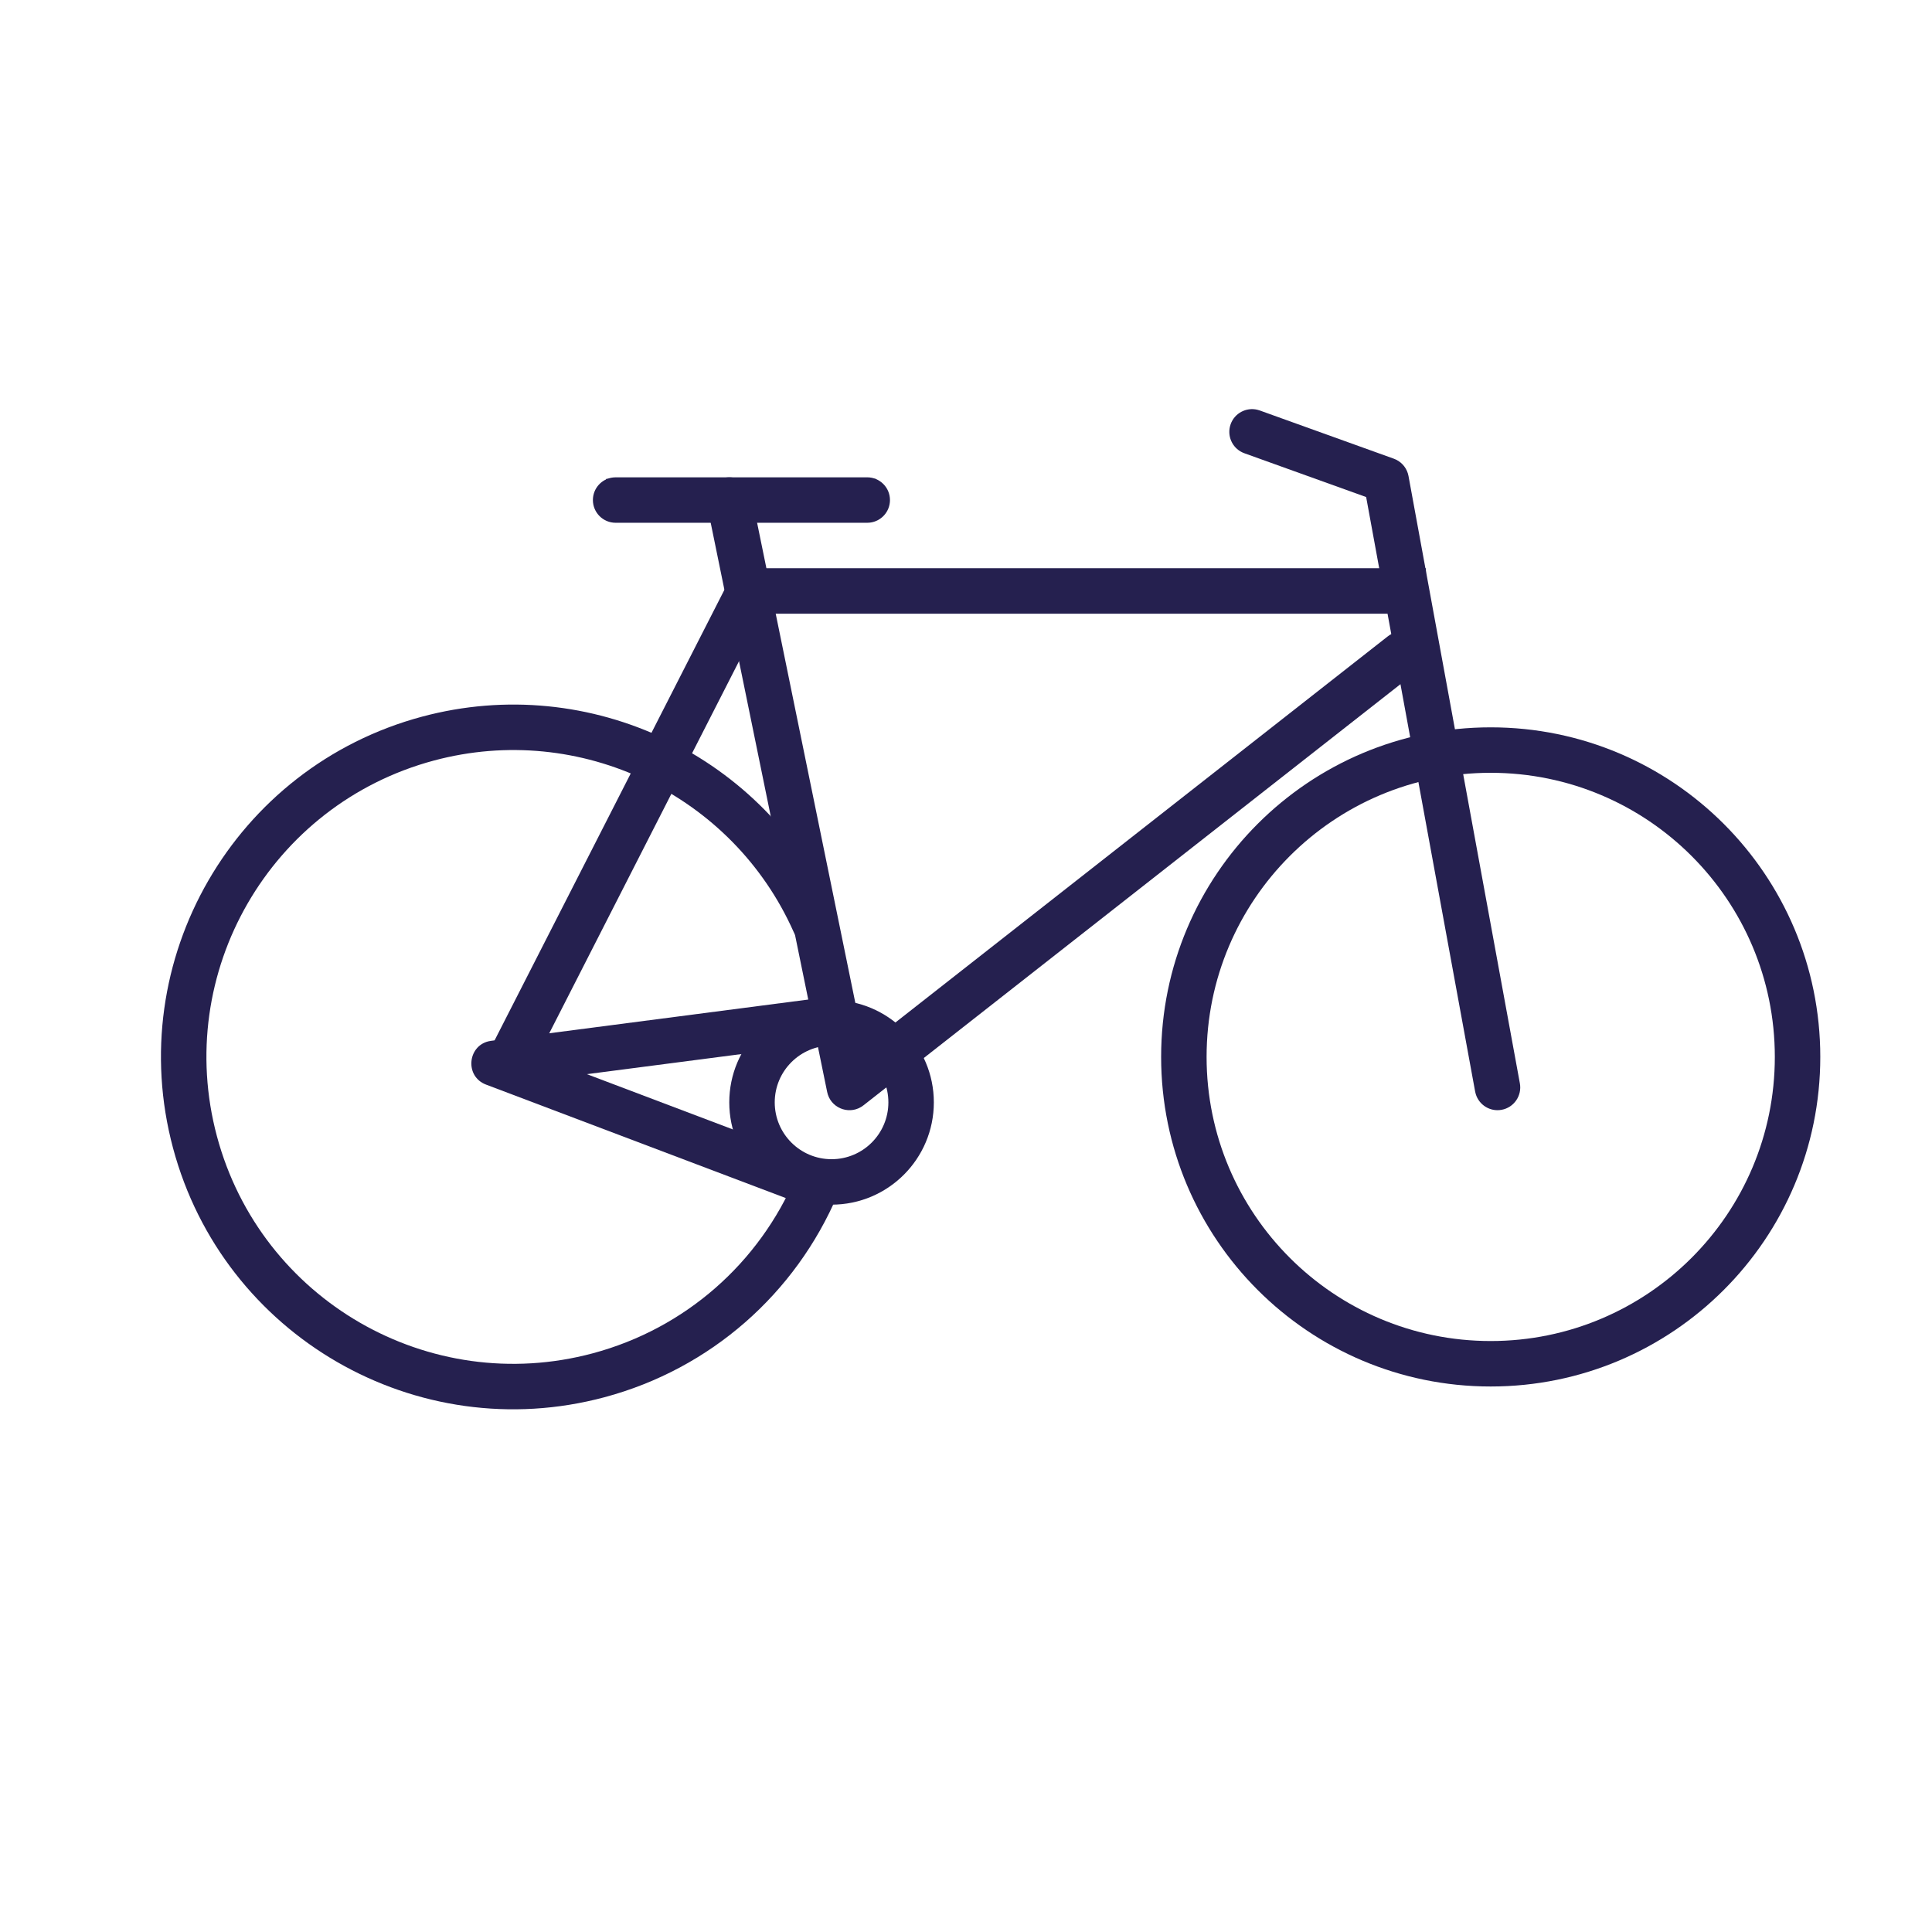 <?xml version="1.0" encoding="UTF-8"?>
<svg width="85px" height="85px" viewBox="0 0 85 85" version="1.1" xmlns="http://www.w3.org/2000/svg" xmlns:xlink="http://www.w3.org/1999/xlink">
    <!-- Generator: Sketch 63.1 (92452) - https://sketch.com -->
    <title>icon/bike/clementine@3x</title>
    <desc>Created with Sketch.</desc>
    <g id="icon/bike/clementine" stroke="none" stroke-width="1" fill="none" fill-rule="evenodd">
        <g id="Group-2" transform="translate(4, 19)" fill="#25204f" fill-rule="nonzero">
            <polygon id="Path-5" points="34.529 2.07 34.529 3.07 22.663 3.07 22.663 2.07"></polygon>
            <path d="M34.155,2 C34.707,2 35.155,2.448 35.155,3 C35.155,3.513 34.769,3.936 34.272,3.993 L34.155,4 L23.085,4 C22.533,4 22.085,3.552 22.085,3 C22.085,2.487 22.471,2.064 22.969,2.007 L23.085,2 L34.155,2 Z" id="Path-6"></path>
            <path d="M27.884,2.02 C28.386,1.917 28.877,2.211 29.034,2.687 L29.064,2.8 L34.027,27.058 L57.053,9 C57.454,8.685 58.02,8.726 58.373,9.076 L58.457,9.17 C58.771,9.571 58.731,10.137 58.381,10.49 L58.287,10.574 L33.989,29.63 C33.437,30.064 32.636,29.805 32.423,29.161 L32.392,29.044 L27.104,3.2 C26.994,2.659 27.343,2.131 27.884,2.02 Z" id="Path-18"></path>
            <path d="M50.144,-0.339 C50.318,-0.821 50.824,-1.088 51.312,-0.974 L51.424,-0.941 L57.323,1.181 C57.621,1.289 57.848,1.529 57.94,1.828 L57.968,1.942 L62.868,28.663 C62.967,29.206 62.608,29.728 62.064,29.827 C61.56,29.92 61.075,29.616 60.928,29.137 L60.9,29.024 L56.105,2.868 L50.747,0.941 C50.264,0.767 49.997,0.261 50.111,-0.227 L50.144,-0.339 Z" id="Path-7"></path>
            <polygon id="Path-9" points="58.734 6 58.734 8 29.58 8 19.391 27.977 17.609 27.068 28.355 6"></polygon>
            <path d="M32.585,25 C35.071,25 37.085,27.015 37.085,29.5 C37.085,31.985 35.071,34 32.585,34 C30.1,34 28.085,31.985 28.085,29.5 C28.085,27.015 30.1,25 32.585,25 Z M32.585,27 C31.205,27 30.085,28.119 30.085,29.5 C30.085,30.881 31.205,32 32.585,32 C33.966,32 35.085,30.881 35.085,29.5 C35.085,28.119 33.966,27 32.585,27 Z" id="Oval"></path>
            <path d="M61.585,13 C69.593,13 76.085,19.492 76.085,27.5 C76.085,35.508 69.593,42 61.585,42 C53.577,42 47.085,35.508 47.085,27.5 C47.085,19.492 53.577,13 61.585,13 Z M61.585,15 C54.682,15 49.085,20.596 49.085,27.5 C49.085,34.404 54.682,40 61.585,40 C68.489,40 74.085,34.404 74.085,27.5 C74.085,20.596 68.489,15 61.585,15 Z" id="Oval-Copy"></path>
            <path d="M18.5,12.111 C27.06,12.111 34,19.051 34,27.611 C34,35.269 28.412,41.746 20.924,42.922 C20.379,43.008 19.867,42.635 19.781,42.09 C19.695,41.544 20.068,41.032 20.614,40.947 C27.132,39.922 32,34.28 32,27.611 C32,20.155 25.956,14.111 18.5,14.111 C11.044,14.111 5,20.155 5,27.611 C5,31.822 6.939,35.711 10.195,38.255 C10.63,38.595 10.707,39.224 10.367,39.659 C10.027,40.094 9.399,40.171 8.964,39.831 C5.228,36.912 3,32.444 3,27.611 C3,19.051 9.94,12.111 18.5,12.111 Z" id="Oval-Copy-2" transform="translate(18.5, 27.523) rotate(-105) translate(-18.5, -27.523) "></path>
            <path d="M32.456,24.859 L32.714,26.842 L21.822,28.259 L32.291,32.222 L31.583,34.093 L17.384,28.718 C16.45,28.365 16.566,27.038 17.489,26.814 L17.609,26.792 L32.456,24.859 Z" id="Path-19"></path>
        </g>
    </g>
</svg>